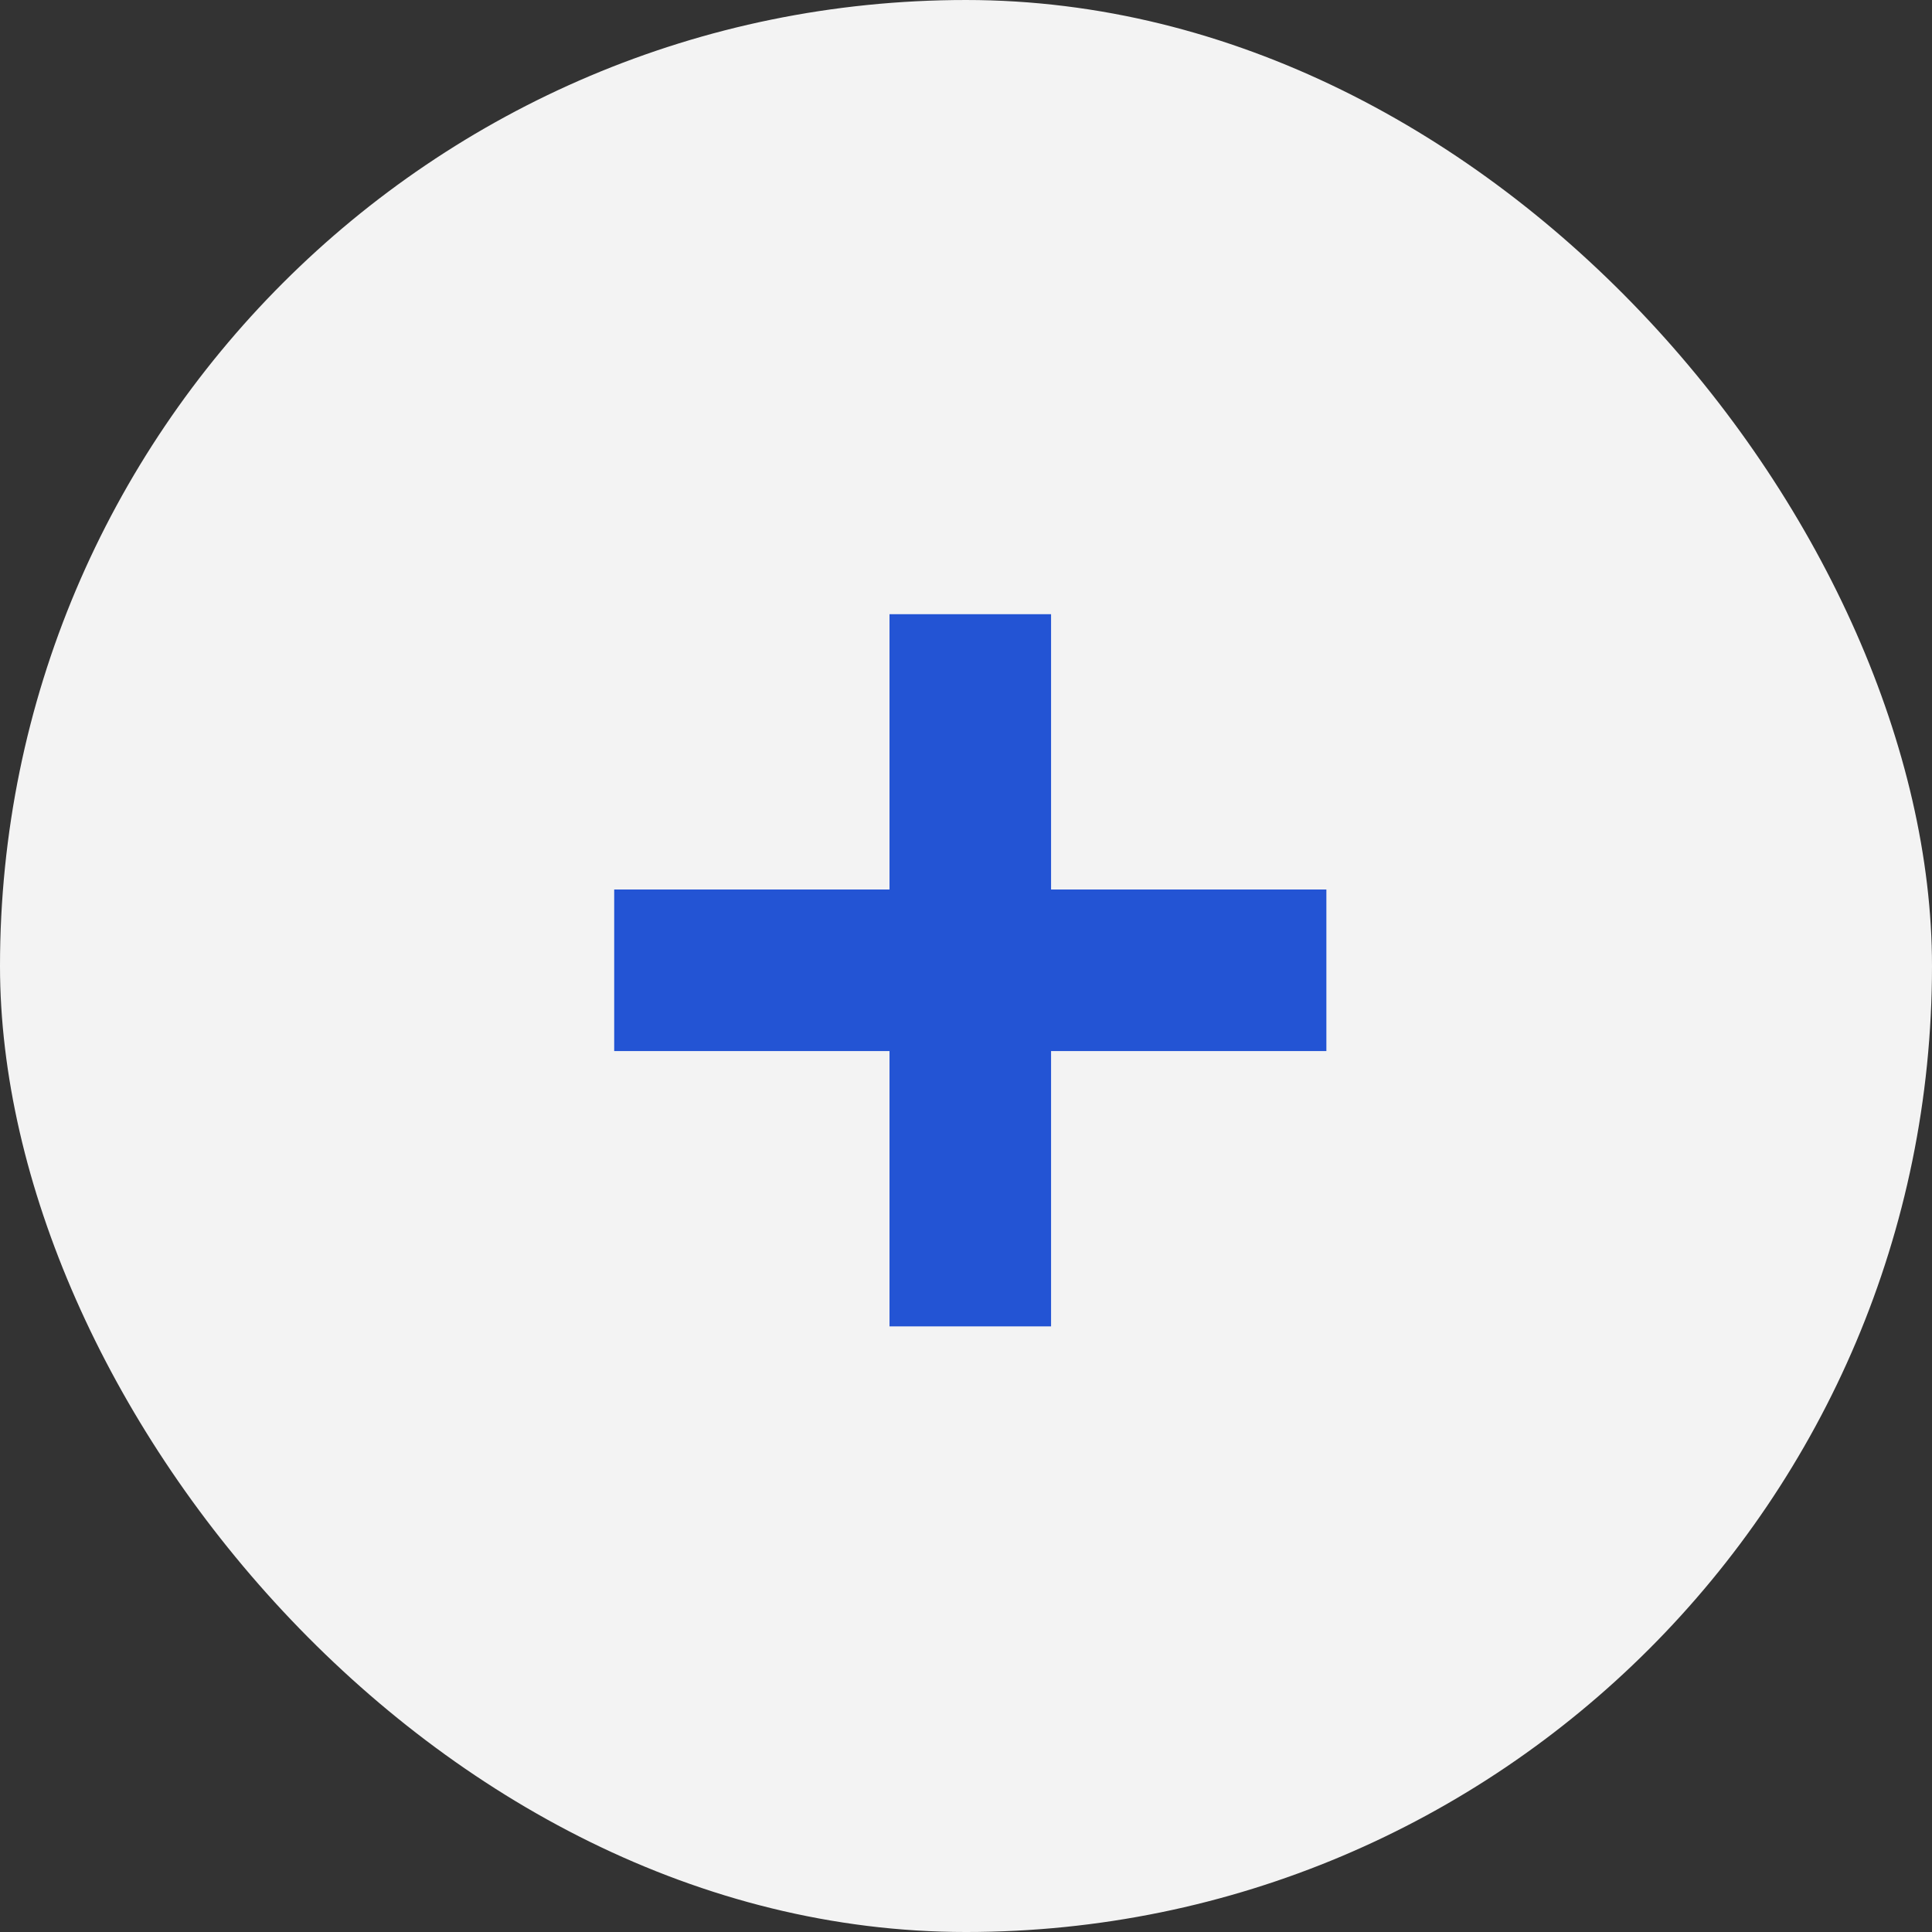<svg width="32" height="32" viewBox="0 0 32 32" fill="none" xmlns="http://www.w3.org/2000/svg">
<rect x="0" y="0" width="32" height="32" fill="#333333" stroke="none"/>
<rect y="3.05176e-05" width="32" height="32" rx="16" fill="#F3F3F3"/>
<path d="M14.733 21.969V10.173H17.409V21.969H14.733ZM10.173 17.409V14.733H21.969V17.409H10.173Z" fill="#2354D4"/>
</svg>
